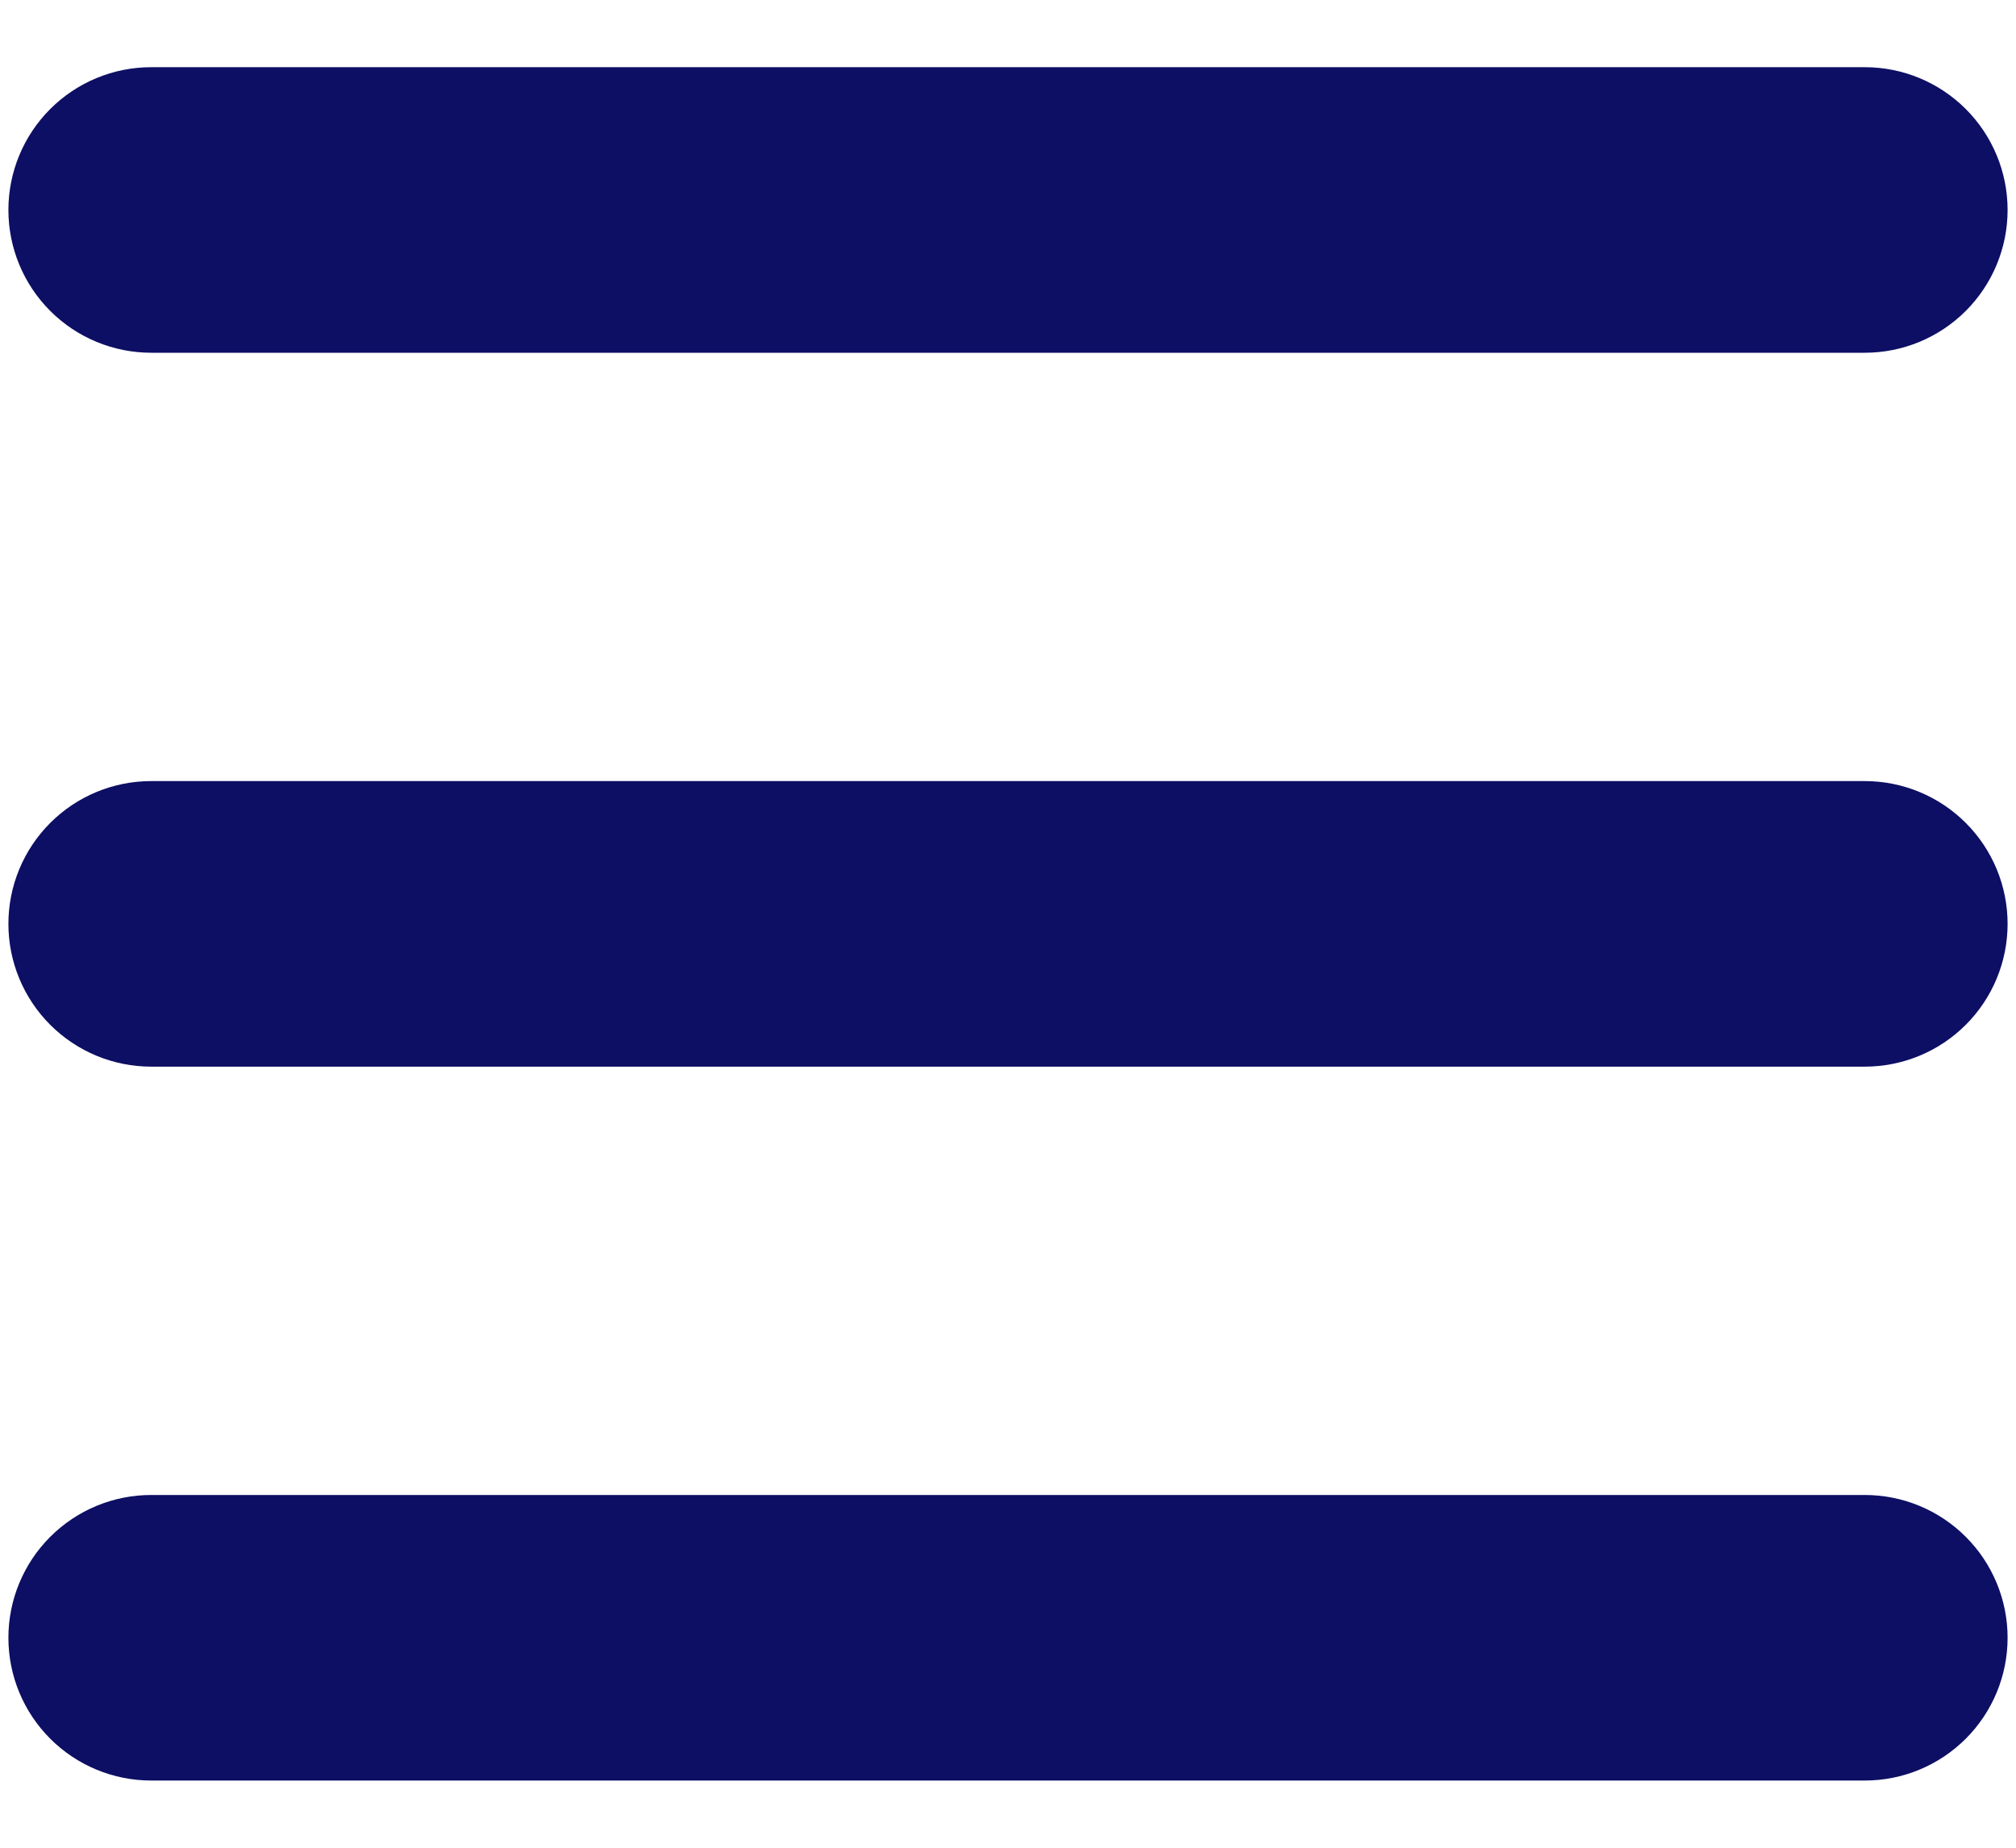 <svg width="24" height="22" viewBox="0 0 24 22" fill="none" xmlns="http://www.w3.org/2000/svg">
<path fill-rule="evenodd" clip-rule="evenodd" d="M0.1 2.5C0.1 2.049 0.279 1.617 0.598 1.298C0.917 0.979 1.349 0.8 1.8 0.8H22.2C22.651 0.8 23.083 0.979 23.402 1.298C23.721 1.617 23.9 2.049 23.9 2.5C23.9 2.951 23.721 3.383 23.402 3.702C23.083 4.021 22.651 4.2 22.2 4.2H1.8C1.349 4.2 0.917 4.021 0.598 3.702C0.279 3.383 0.1 2.951 0.1 2.5ZM0.1 11C0.1 10.549 0.279 10.117 0.598 9.798C0.917 9.479 1.349 9.3 1.8 9.3H22.2C22.651 9.3 23.083 9.479 23.402 9.798C23.721 10.117 23.9 10.549 23.9 11C23.9 11.451 23.721 11.883 23.402 12.202C23.083 12.521 22.651 12.7 22.2 12.7H1.8C1.349 12.7 0.917 12.521 0.598 12.202C0.279 11.883 0.1 11.451 0.1 11ZM0.1 19.5C0.1 19.049 0.279 18.617 0.598 18.298C0.917 17.979 1.349 17.8 1.8 17.8H22.2C22.651 17.8 23.083 17.979 23.402 18.298C23.721 18.617 23.9 19.049 23.9 19.5C23.9 19.951 23.721 20.383 23.402 20.702C23.083 21.021 22.651 21.2 22.2 21.2H1.8C1.349 21.2 0.917 21.021 0.598 20.702C0.279 20.383 0.1 19.951 0.1 19.5Z" fill="#0D0F64"/>
</svg>
